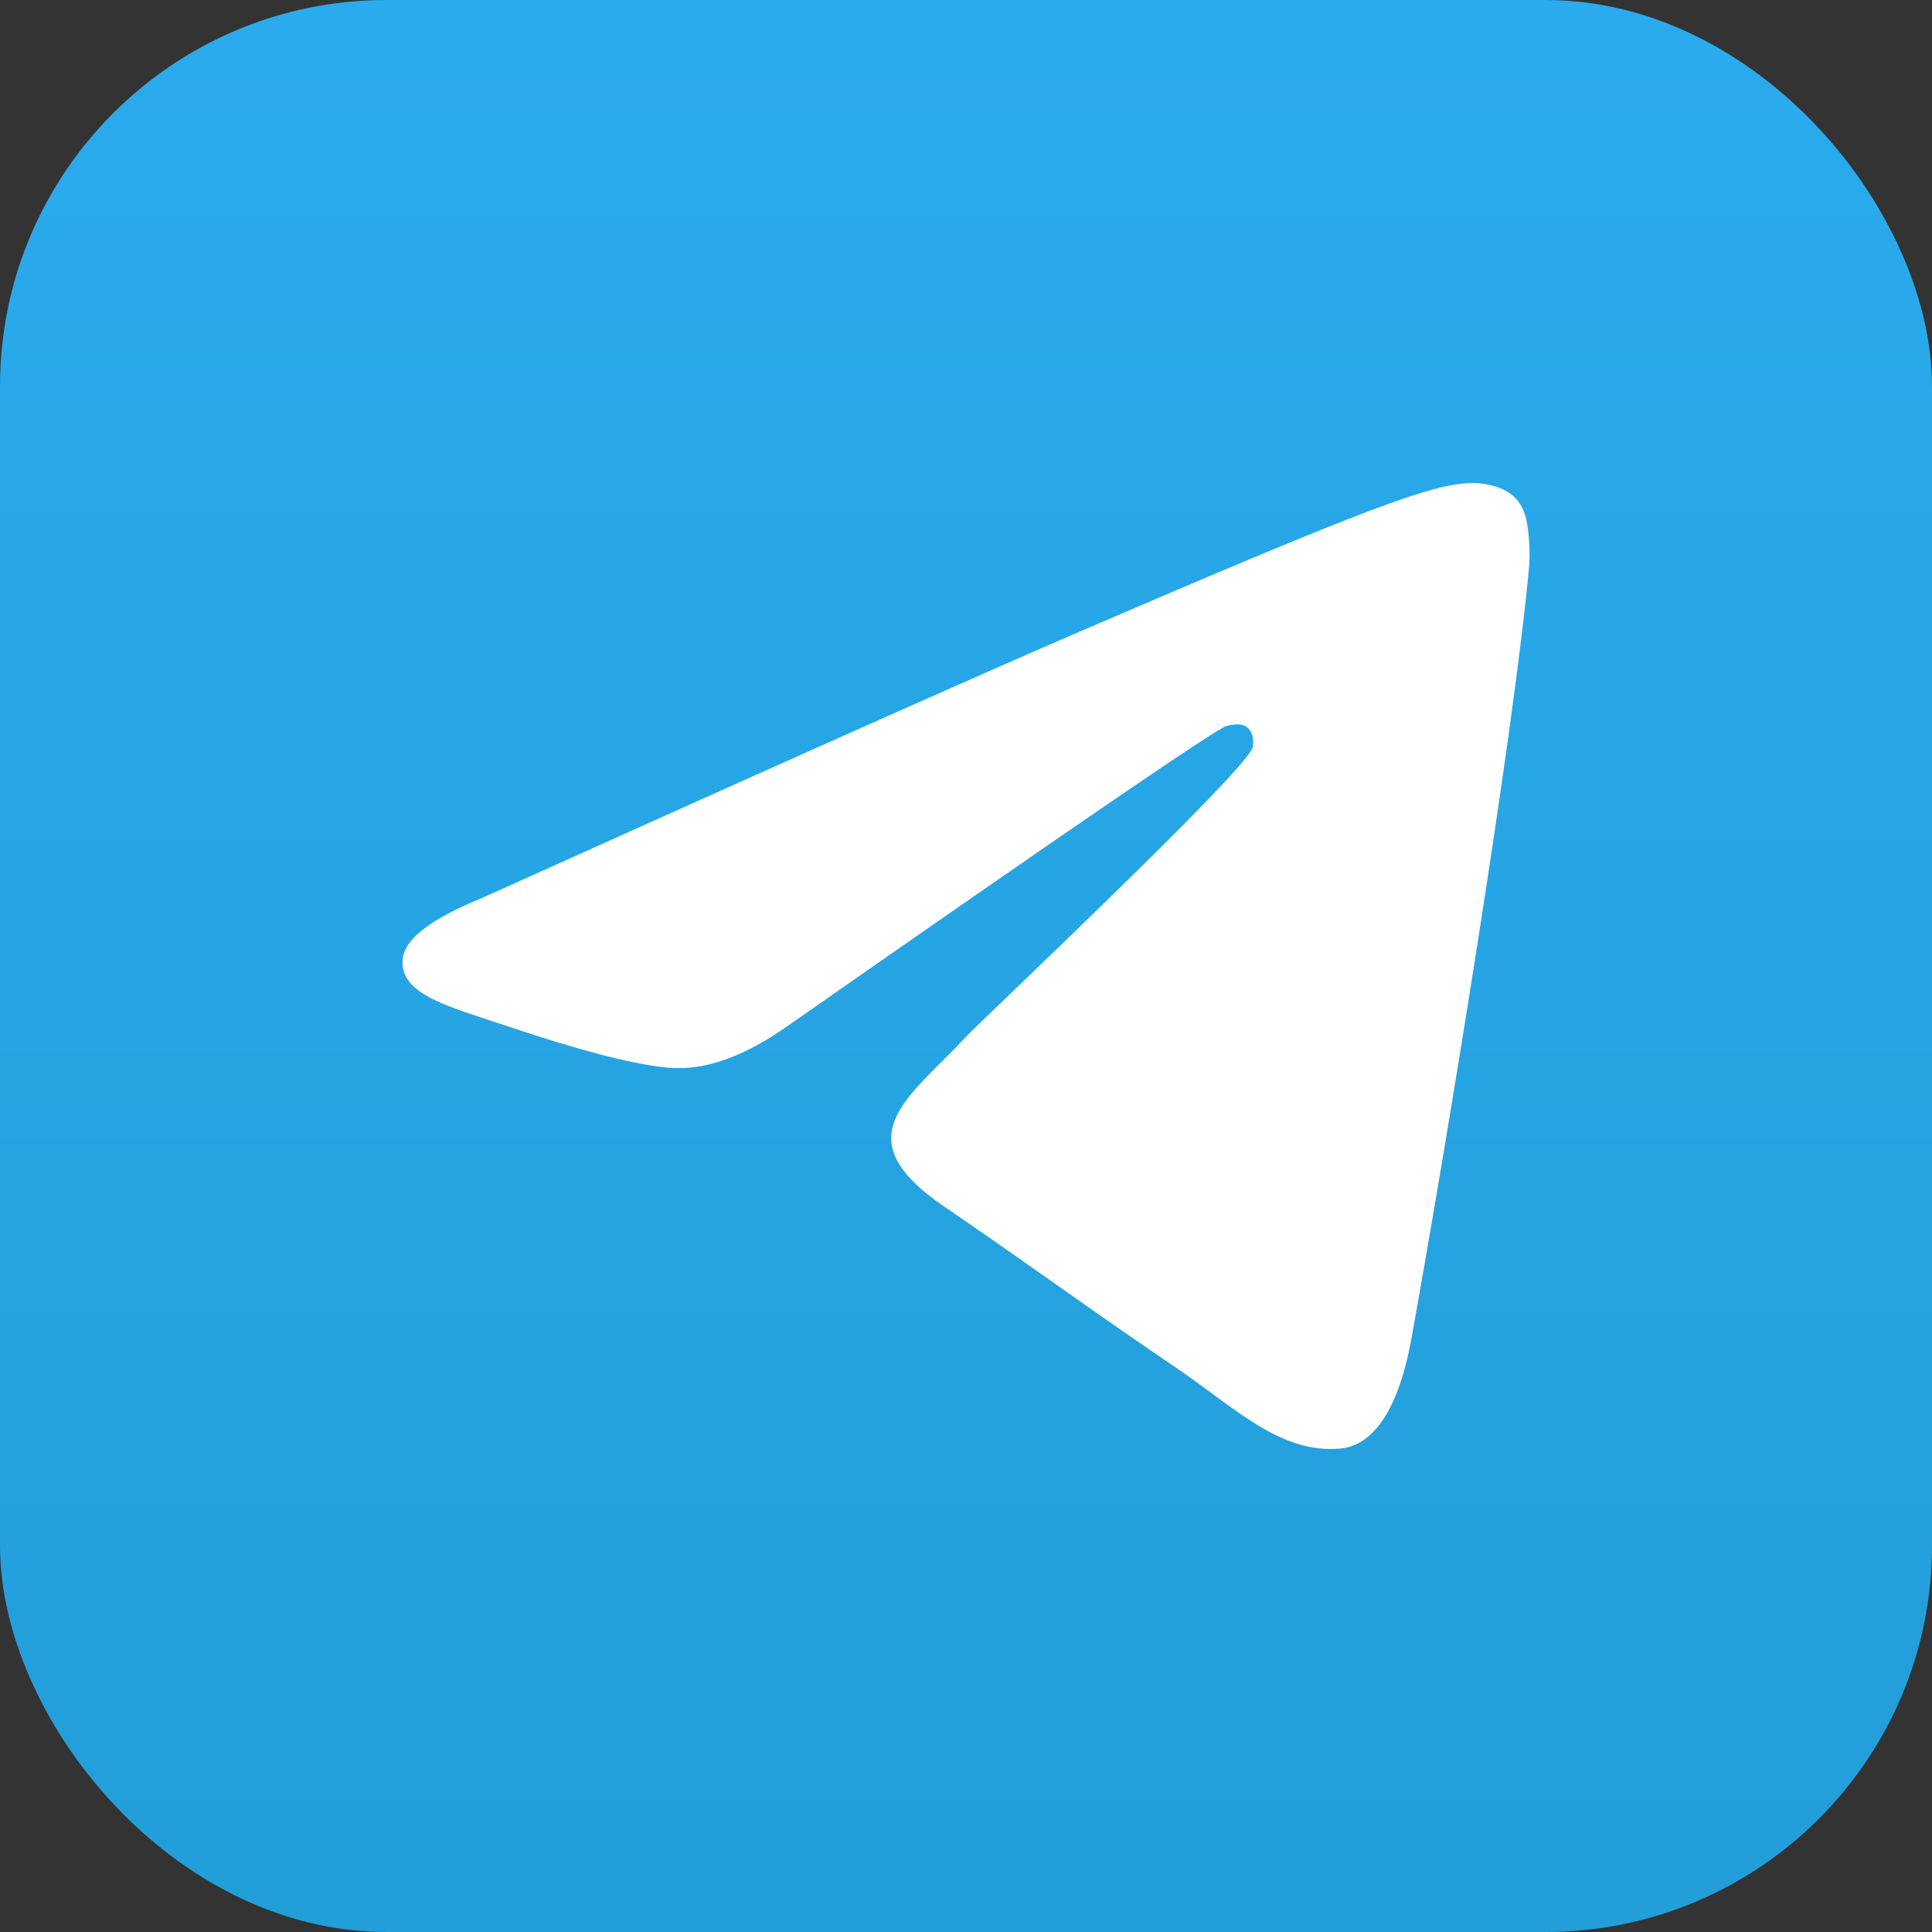 <svg width="20" height="20" viewBox="0 0 20 20" fill="none" xmlns="http://www.w3.org/2000/svg">
<rect x="0" y="0" width="20" height="20" fill="#333333" stroke="none"/>
<rect width="20" height="20" rx="4" fill="url(#paint0_linear_9054_26307)"/>
<path fill-rule="evenodd" clip-rule="evenodd" d="M4.969 9.305C8.101 7.894 10.189 6.963 11.234 6.514C14.217 5.23 14.837 5.007 15.241 5C15.33 4.998 15.529 5.021 15.658 5.129C15.766 5.22 15.796 5.344 15.81 5.43C15.825 5.517 15.843 5.714 15.829 5.868C15.667 7.625 14.967 11.888 14.611 13.856C14.461 14.688 14.164 14.968 13.877 14.995C13.253 15.054 12.78 14.569 12.175 14.159C11.23 13.518 10.696 13.119 9.778 12.493C8.717 11.77 9.405 11.373 10.009 10.724C10.168 10.554 12.916 7.968 12.969 7.733C12.976 7.704 12.982 7.595 12.919 7.537C12.857 7.479 12.764 7.499 12.697 7.515C12.602 7.537 11.092 8.569 8.166 10.612C7.737 10.917 7.349 11.065 7.001 11.057C6.617 11.049 5.879 10.833 5.331 10.649C4.658 10.422 4.123 10.303 4.17 9.919C4.194 9.719 4.46 9.514 4.969 9.305Z" fill="white"/>
<defs>
<linearGradient id="paint0_linear_9054_26307" x1="10" y1="0" x2="10" y2="19.852" gradientUnits="userSpaceOnUse">
<stop stop-color="#2AABEE"/>
<stop offset="1" stop-color="#229ED9"/>
</linearGradient>
</defs>
</svg>
